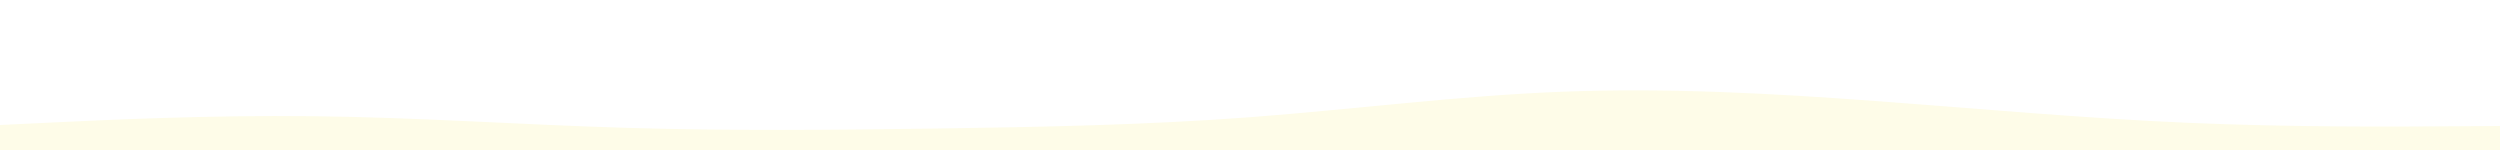 <svg id="visual" viewBox="0 0 2500 150" width="2500" height="150" xmlns="http://www.w3.org/2000/svg" xmlns:xlink="http://www.w3.org/1999/xlink" version="1.1"><rect x="0" y="0" width="2500" height="150" fill="#ffffff"></rect><path d="M0 125L52.2 122.5C104.3 120 208.7 115 312.8 116.2C417 117.3 521 124.7 625.2 127.8C729.3 131 833.7 130 937.8 128.5C1042 127 1146 125 1250.2 117.2C1354.3 109.3 1458.7 95.7 1562.8 91.7C1667 87.7 1771 93.3 1875.2 101C1979.3 108.7 2083.7 118.3 2187.8 122.8C2292 127.3 2396 126.7 2448 126.3L2500 126L2500 151L2448 151C2396 151 2292 151 2187.8 151C2083.7 151 1979.3 151 1875.2 151C1771 151 1667 151 1562.8 151C1458.7 151 1354.3 151 1250.2 151C1146 151 1042 151 937.8 151C833.7 151 729.3 151 625.2 151C521 151 417 151 312.8 151C208.7 151 104.3 151 52.2 151L0 151Z" fill="#fefce8" stroke-linecap="round" stroke-linejoin="miter"></path></svg>
